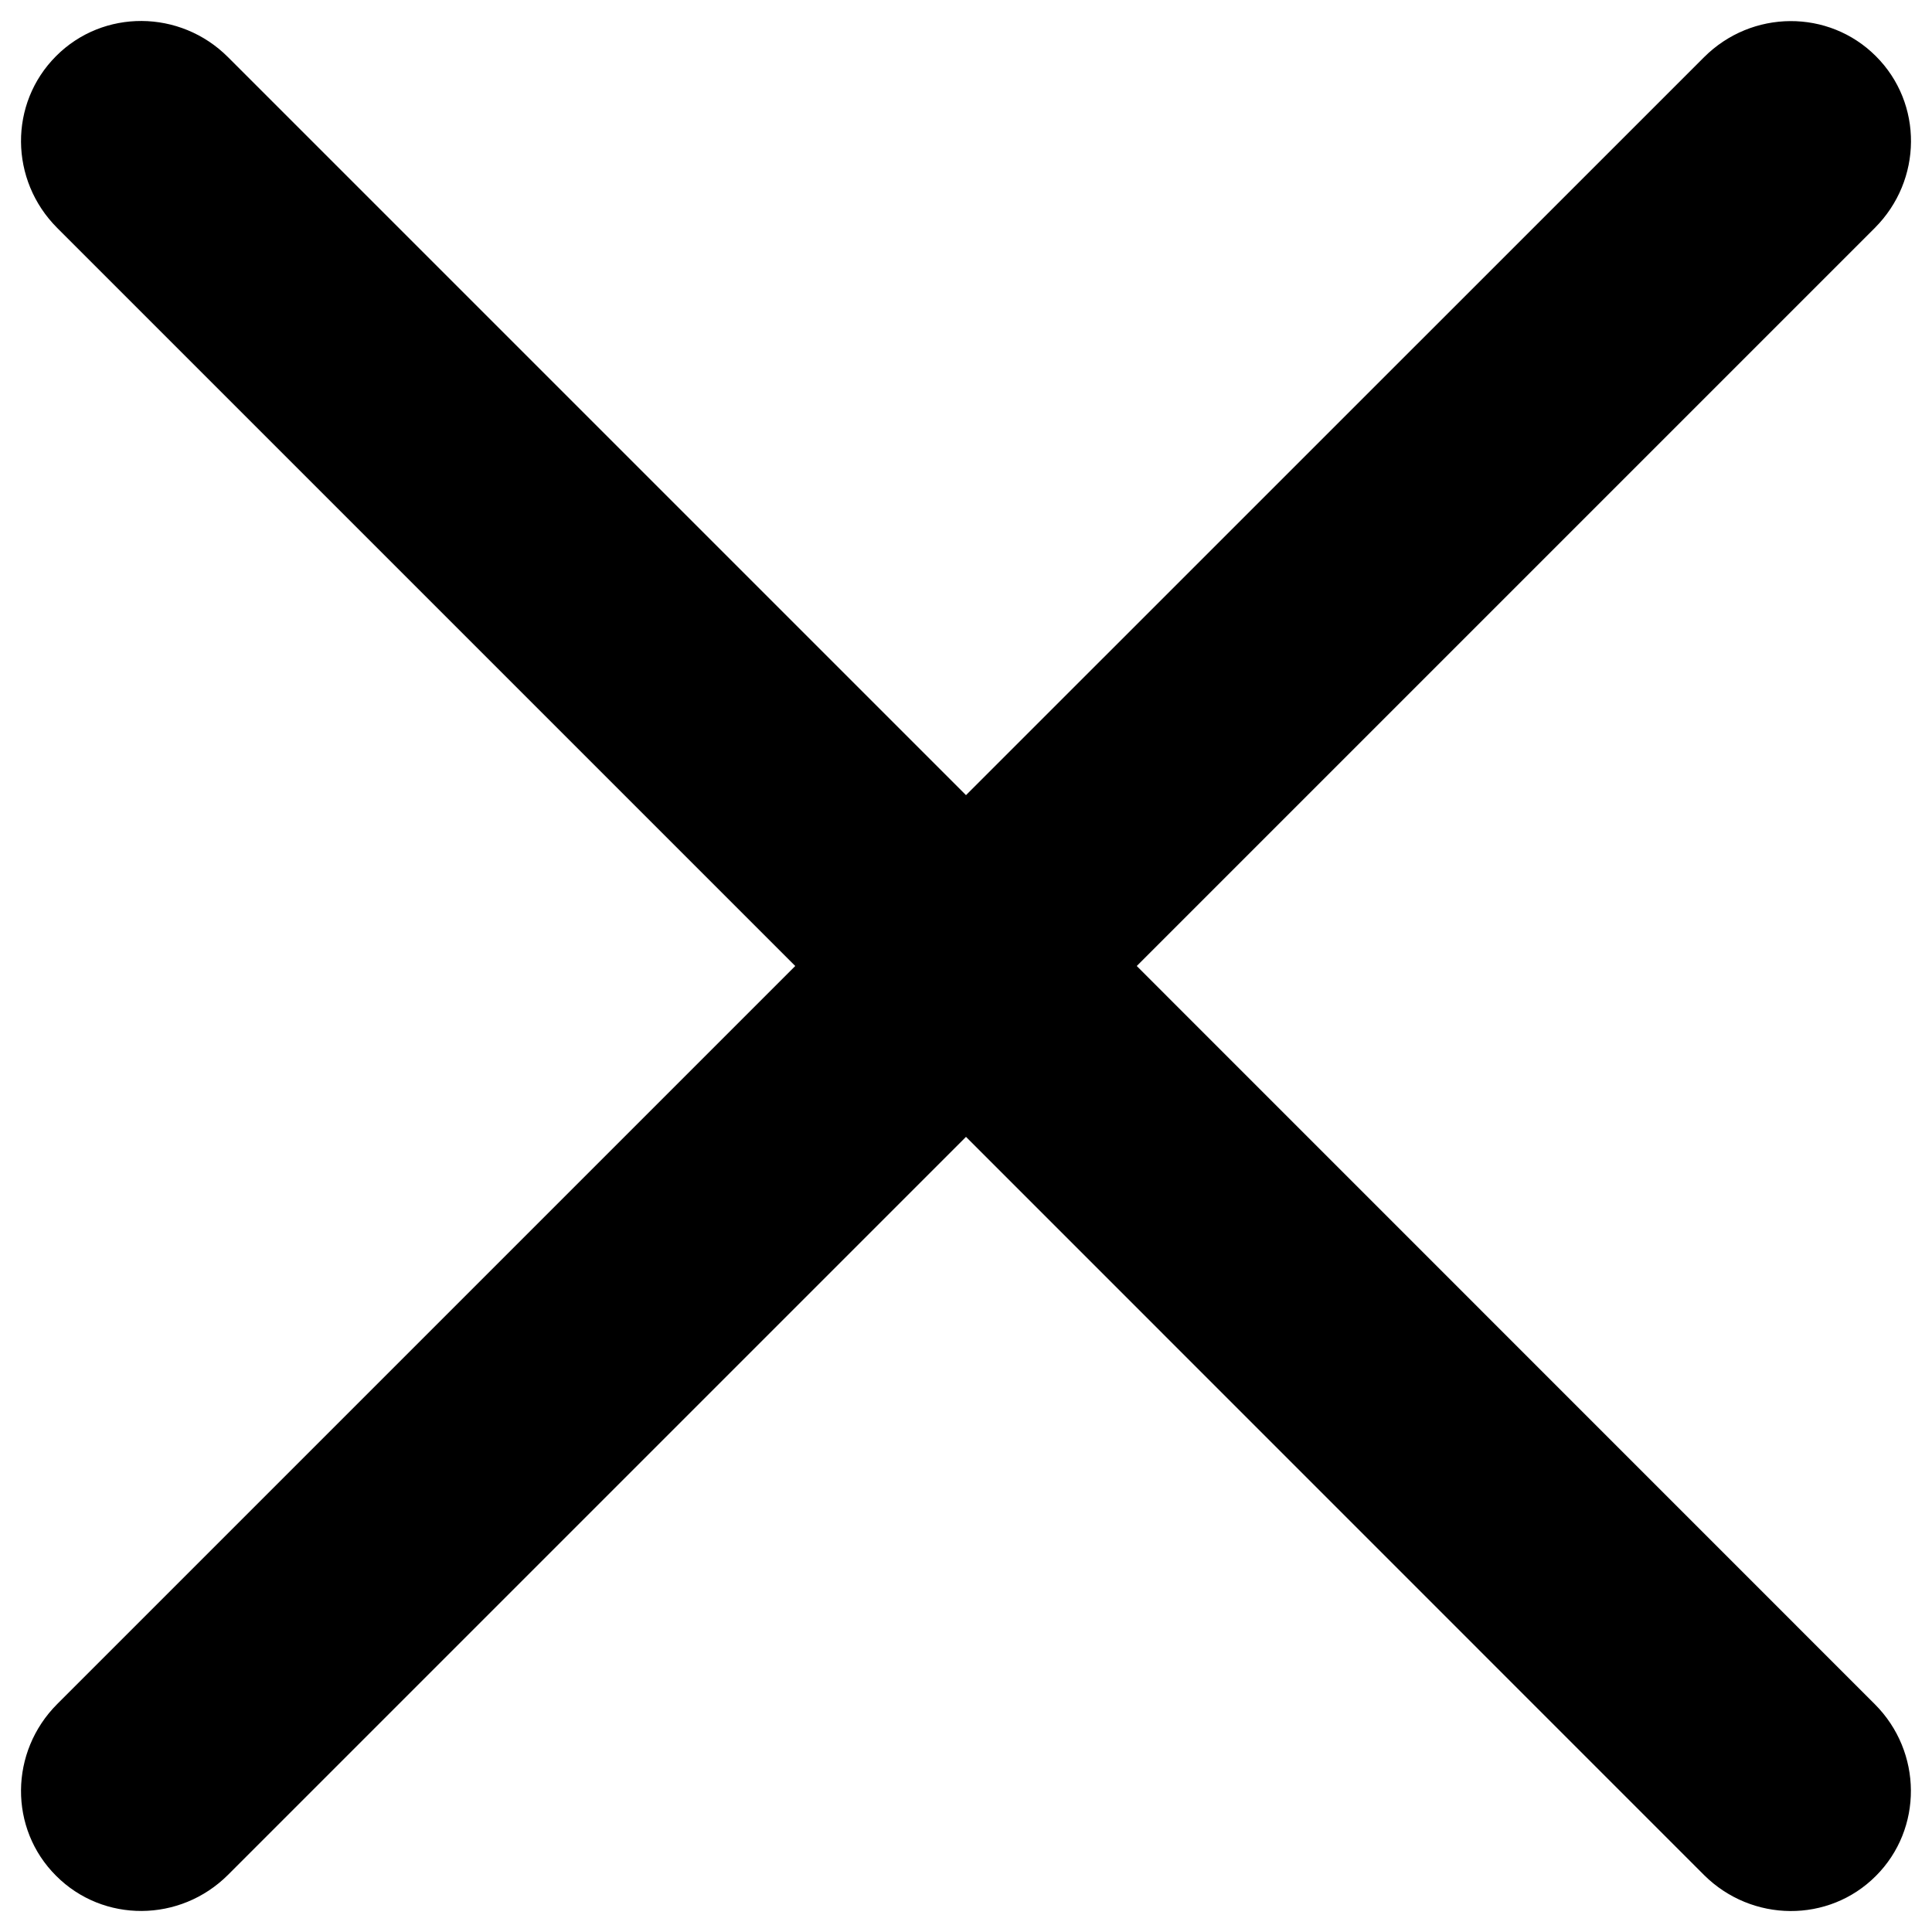 <svg width="12" height="12" viewBox="0 0 16 16" focusable="false" class="jsx-2775998425 eactc-button-closeIcon" xmlns="http://www.w3.org/2000/svg"><path d="M9.414,8l6.112-6.112c0.396-0.396,0.401-1.032,0.009-1.423c-0.39-0.39-1.027-0.387-1.423,0.009L8,6.585 L1.888,0.473C1.492,0.077,0.854,0.074,0.465,0.464C0.073,0.856,0.078,1.492,0.474,1.888L6.586,8l-6.112,6.112 c-0.396,0.396-0.401,1.033-0.009,1.423c0.39,0.391,1.027,0.387,1.423-0.008L8,9.415l6.112,6.113 c0.396,0.394,1.033,0.399,1.423,0.008c0.39-0.39,0.387-1.027-0.009-1.423L9.414,8z" class="jsx-2775998425"></path></svg>
